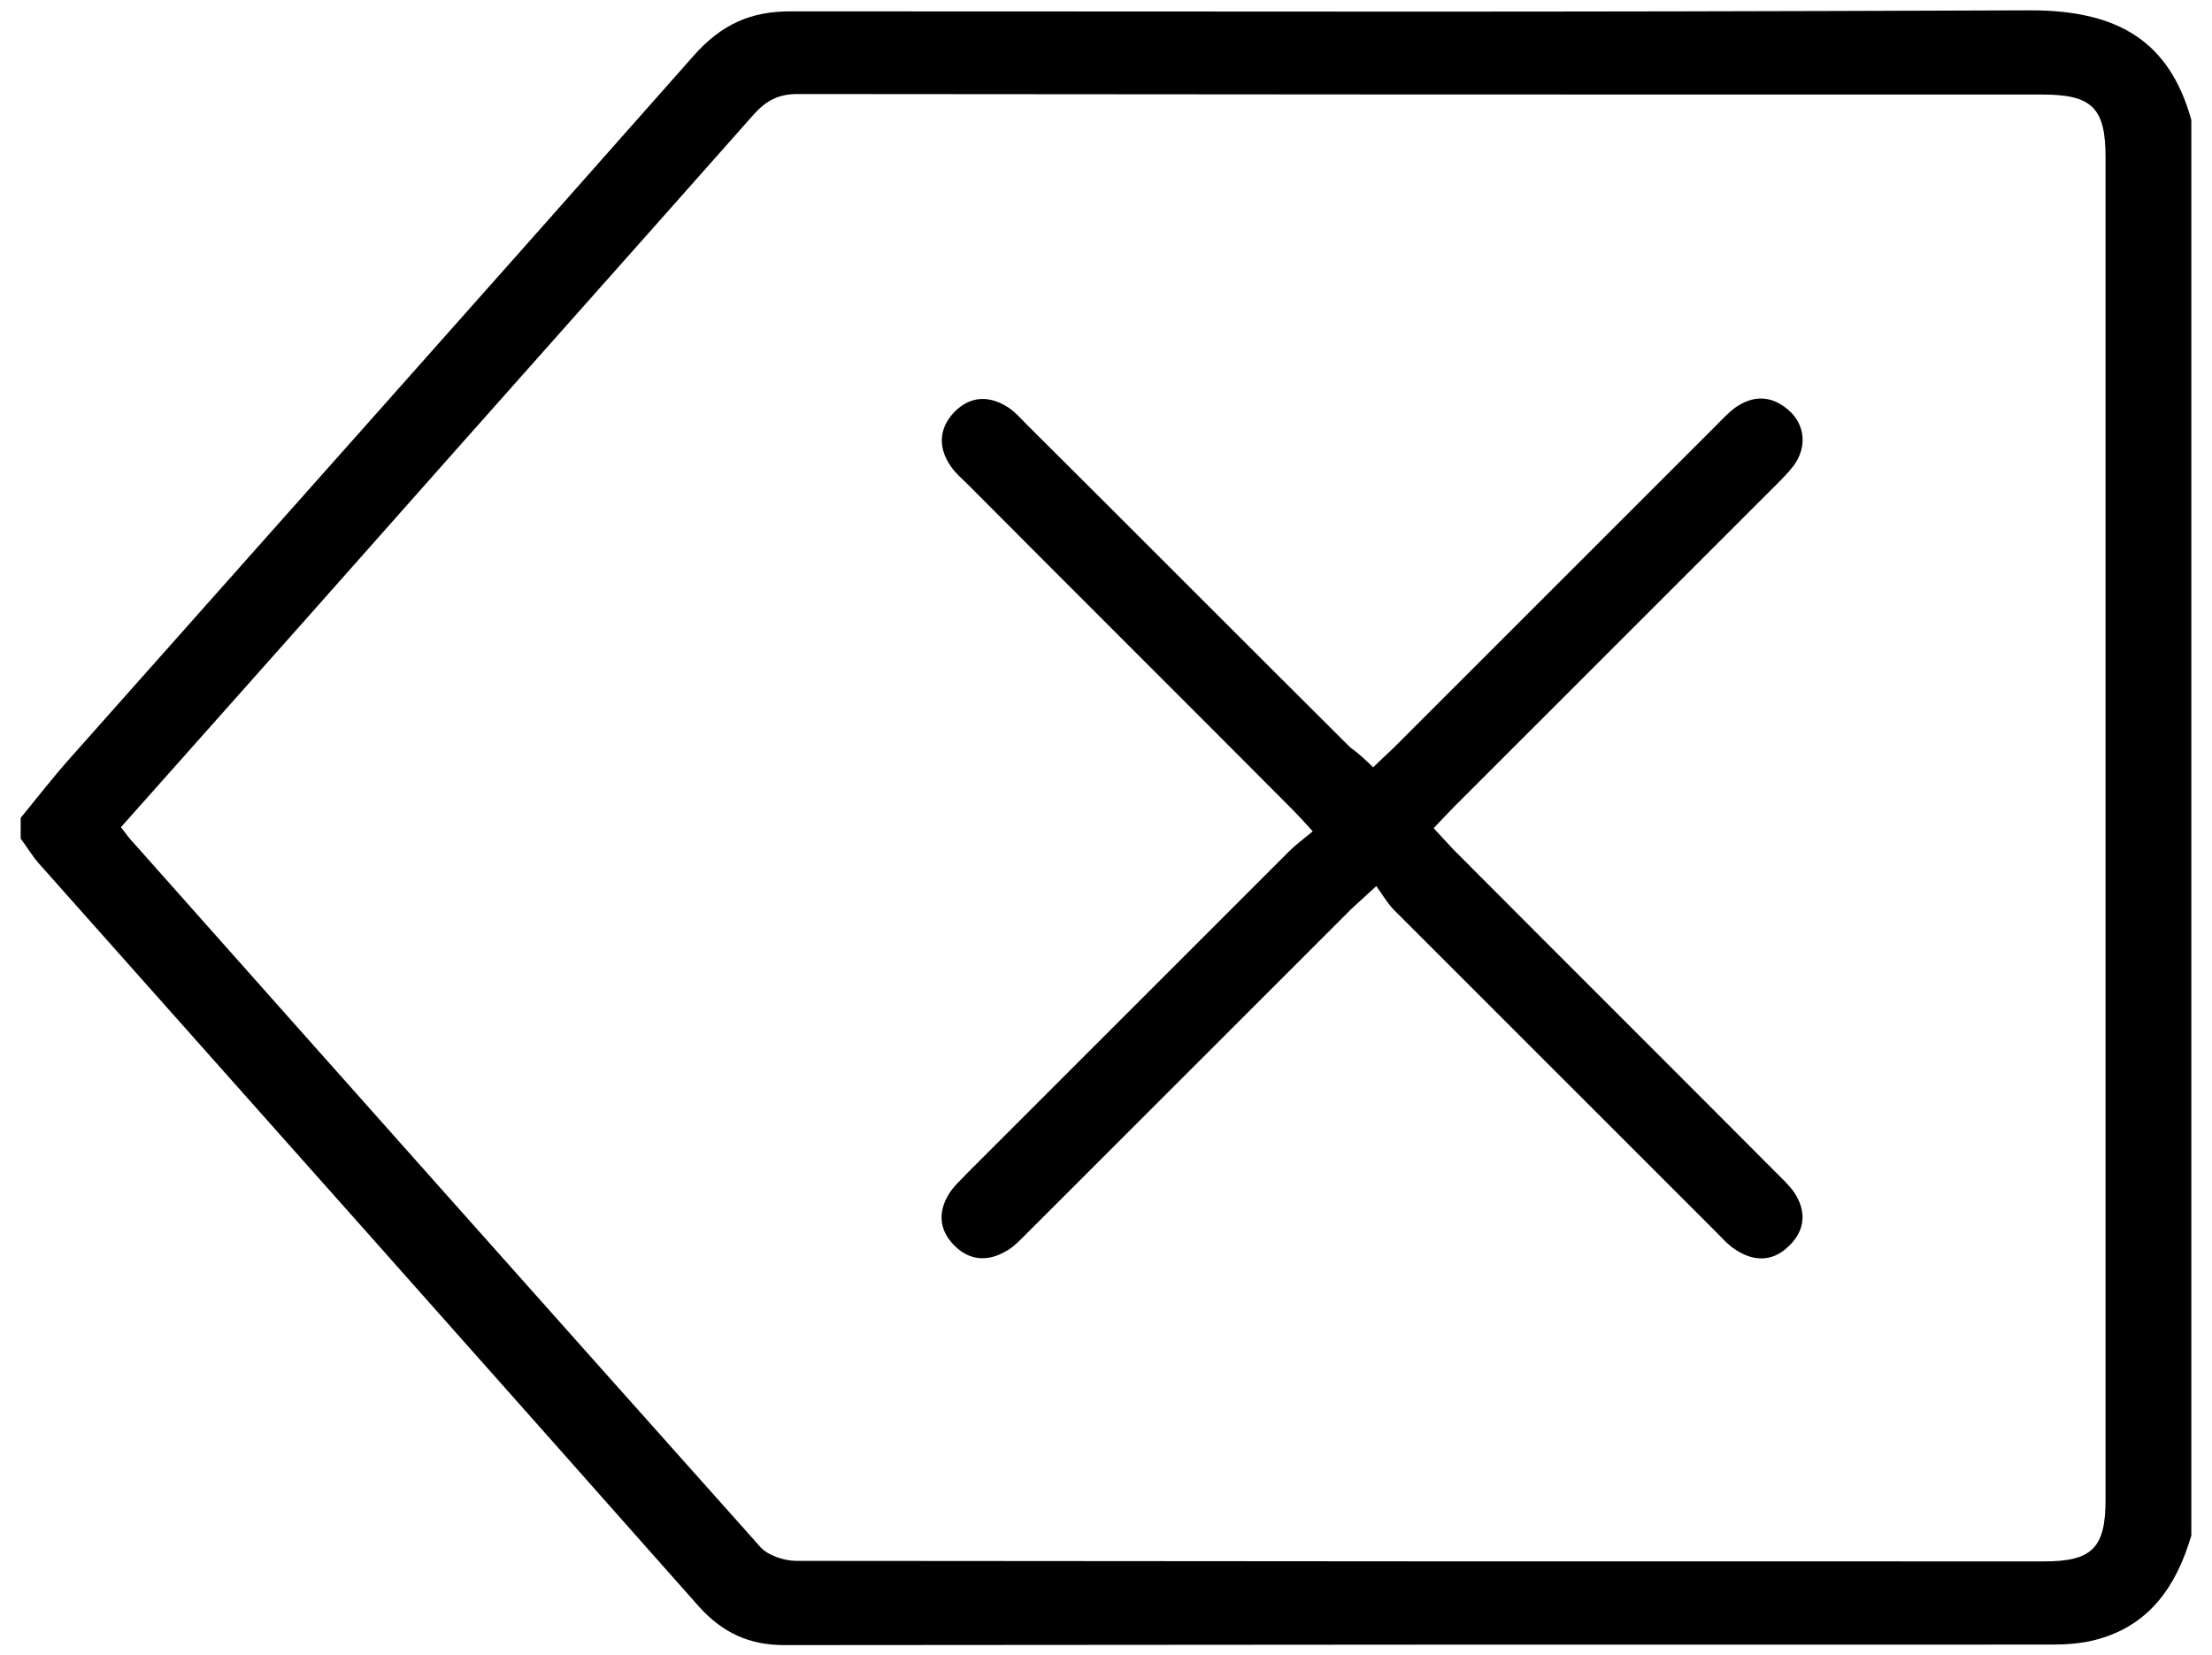 <?xml version="1.0" encoding="utf-8"?>
<!-- Generator: Adobe Illustrator 23.0.3, SVG Export Plug-In . SVG Version: 6.00 Build 0)  -->
<svg version="1.1" id="Capa_1" xmlns="http://www.w3.org/2000/svg" xmlns:xlink="http://www.w3.org/1999/xlink" x="0px" y="0px"
	 viewBox="0 0 428 320.4" enable-background="new 0 0 428 320.4" xml:space="preserve">
<g>
	<path d="M392.5,2C286.1,2.4,259.7,2.2,153.3,2.2c-8.1-0.1-13.8,2.6-19.1,8.6c-40.1,45.4-80.5,90.7-120.7,136
		c-3.3,3.7-6.3,7.6-9.5,11.5c0,1.3,0,2.7,0,4c1.2,1.6,2.2,3.3,3.5,4.8c42.6,47.9,85.2,95.8,127.7,143.8c4.6,5.1,9.7,7.5,16.6,7.5
		c108.4-0.1,136.8-0.1,245.2-0.1c2.8,0,5.7-0.2,8.4-0.9c10.5-2.7,15.7-10.4,18.6-20.2c0-91.3,0-182.6,0-274
		C419.8,8.2,410.1,1.9,392.5,2z M407.4,290.3c0,9.3-2.6,11.9-11.9,11.9c-107.1,0-134.3,0-241.4-0.1c-2.3,0-5.4-1-6.9-2.6
		c-40.5-45.4-80.9-90.8-121.3-136.3c-0.8-0.8-1.5-1.8-2.5-3.1c15.6-17.6,30.9-34.7,46.1-51.9c25.4-28.7,50.9-57.3,76.3-86
		c2.4-2.7,4.8-4,8.5-4c107,0.1,133.9,0.1,240.9,0.1c9.6,0,12.2,2.6,12.2,12.1C407.4,117,407.4,203.7,407.4,290.3z"/>
	<path d="M343.6,93.9c1.2-1.2,2.4-2.4,3.4-3.7c2.7-3.6,2.3-8-0.9-10.8c-3.3-2.9-6.9-3-10.5-0.4c-1.3,1-2.4,2.2-3.6,3.4
		c-20.7,20.7-41.5,41.5-62.2,62.2c-1.3,1.2-2.6,2.5-4.1,3.9c-1.5-1.4-2.8-2.7-4.4-3.8c-20.9-20.8-41.7-41.7-62.6-62.5
		c-1.2-1.2-2.3-2.5-3.7-3.4c-3.6-2.3-7.3-2.2-10.4,1c-3,3.2-3.1,6.9-0.6,10.5c0.9,1.3,2.2,2.4,3.4,3.6
		c20.8,20.9,41.7,41.7,62.5,62.6c1.2,1.2,2.4,2.5,4.1,4.4c-1.8,1.5-3.3,2.6-4.6,3.9c-20.7,20.7-41.5,41.5-62.2,62.2
		c-1.2,1.3-2.7,2.6-3.6,4.1c-2.1,3.4-1.9,6.8,0.8,9.7c2.9,3.1,6.4,3.5,10,1.5c1.6-0.8,2.9-2.2,4.2-3.5c21-21,41.9-41.9,62.9-62.9
		c1.3-1.2,2.6-2.4,4.8-4.4c1.3,1.8,2.2,3.4,3.5,4.7c20.7,20.7,41.5,41.5,62.2,62.2c1.2,1.2,2.3,2.5,3.7,3.4
		c3.7,2.5,7.4,2.4,10.5-0.7c3.1-3,3.4-6.7,0.9-10.4c-1-1.4-2.2-2.5-3.4-3.7c-20.8-20.9-41.7-41.7-62.5-62.6
		c-1.2-1.3-2.4-2.6-3.8-4.1c1.5-1.6,2.7-2.9,4-4.2C302.1,135.4,322.9,114.6,343.6,93.9z"/>
</g>
</svg>
